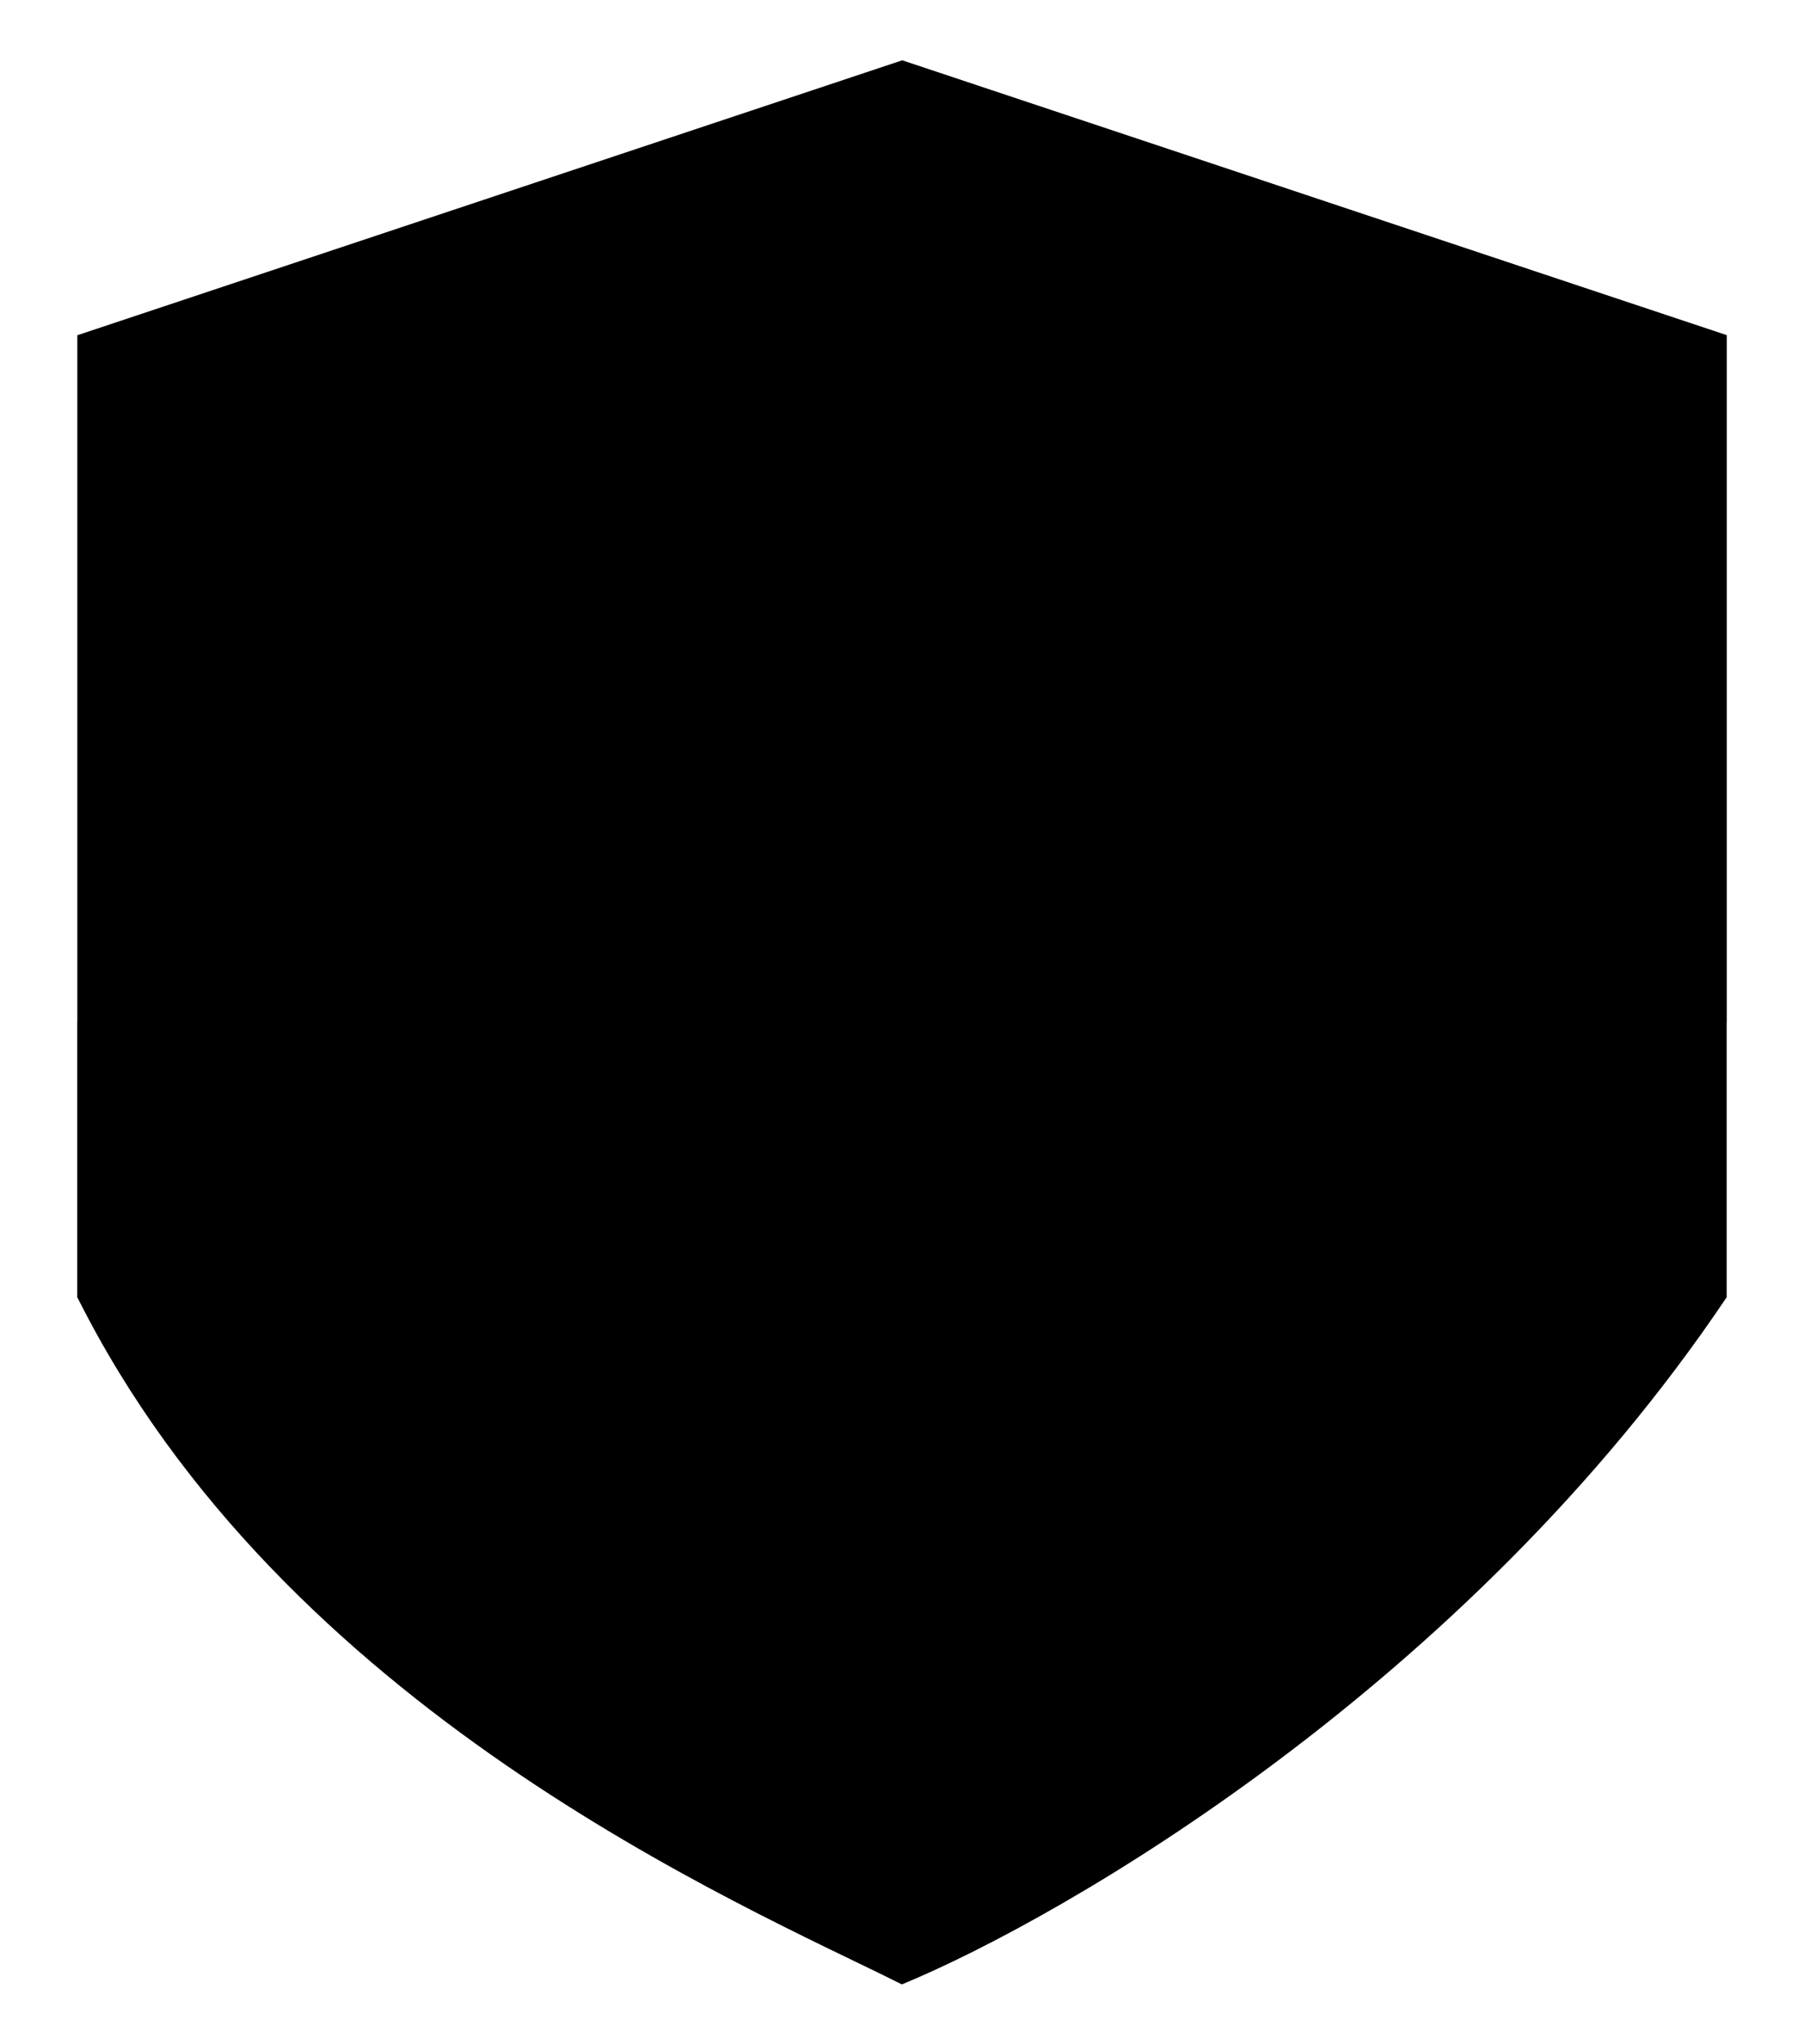 <svg width="15" height="17" viewBox="0 0 15 17" fill="none" xmlns="http://www.w3.org/2000/svg">
<path d="M0.643 10.788V2.788L7.5 0.502L14.357 2.788V10.788C12.197 14.006 8.851 15.944 7.5 16.502C4.26 14.893 1.431 12.017 0.643 10.788Z" fill="#A9B3FF" style="fill:#A9B3FF;fill:color(display-p3 0.663 0.703 1);fill-opacity:1;"/>
<path d="M7.5 8.502L7.501 0.502L14.357 2.788L14.357 8.502H7.5Z" fill="#6E7FFF" style="fill:#6E7FFF;fill:color(display-p3 0.433 0.499 1);fill-opacity:1;"/>
<path d="M7.5 16.502V8.502H0.643V10.788C2.357 14.217 6.15 15.832 7.5 16.502Z" fill="#6E7FFF" style="fill:#6E7FFF;fill:color(display-p3 0.433 0.499 1);fill-opacity:1;"/>
</svg>
